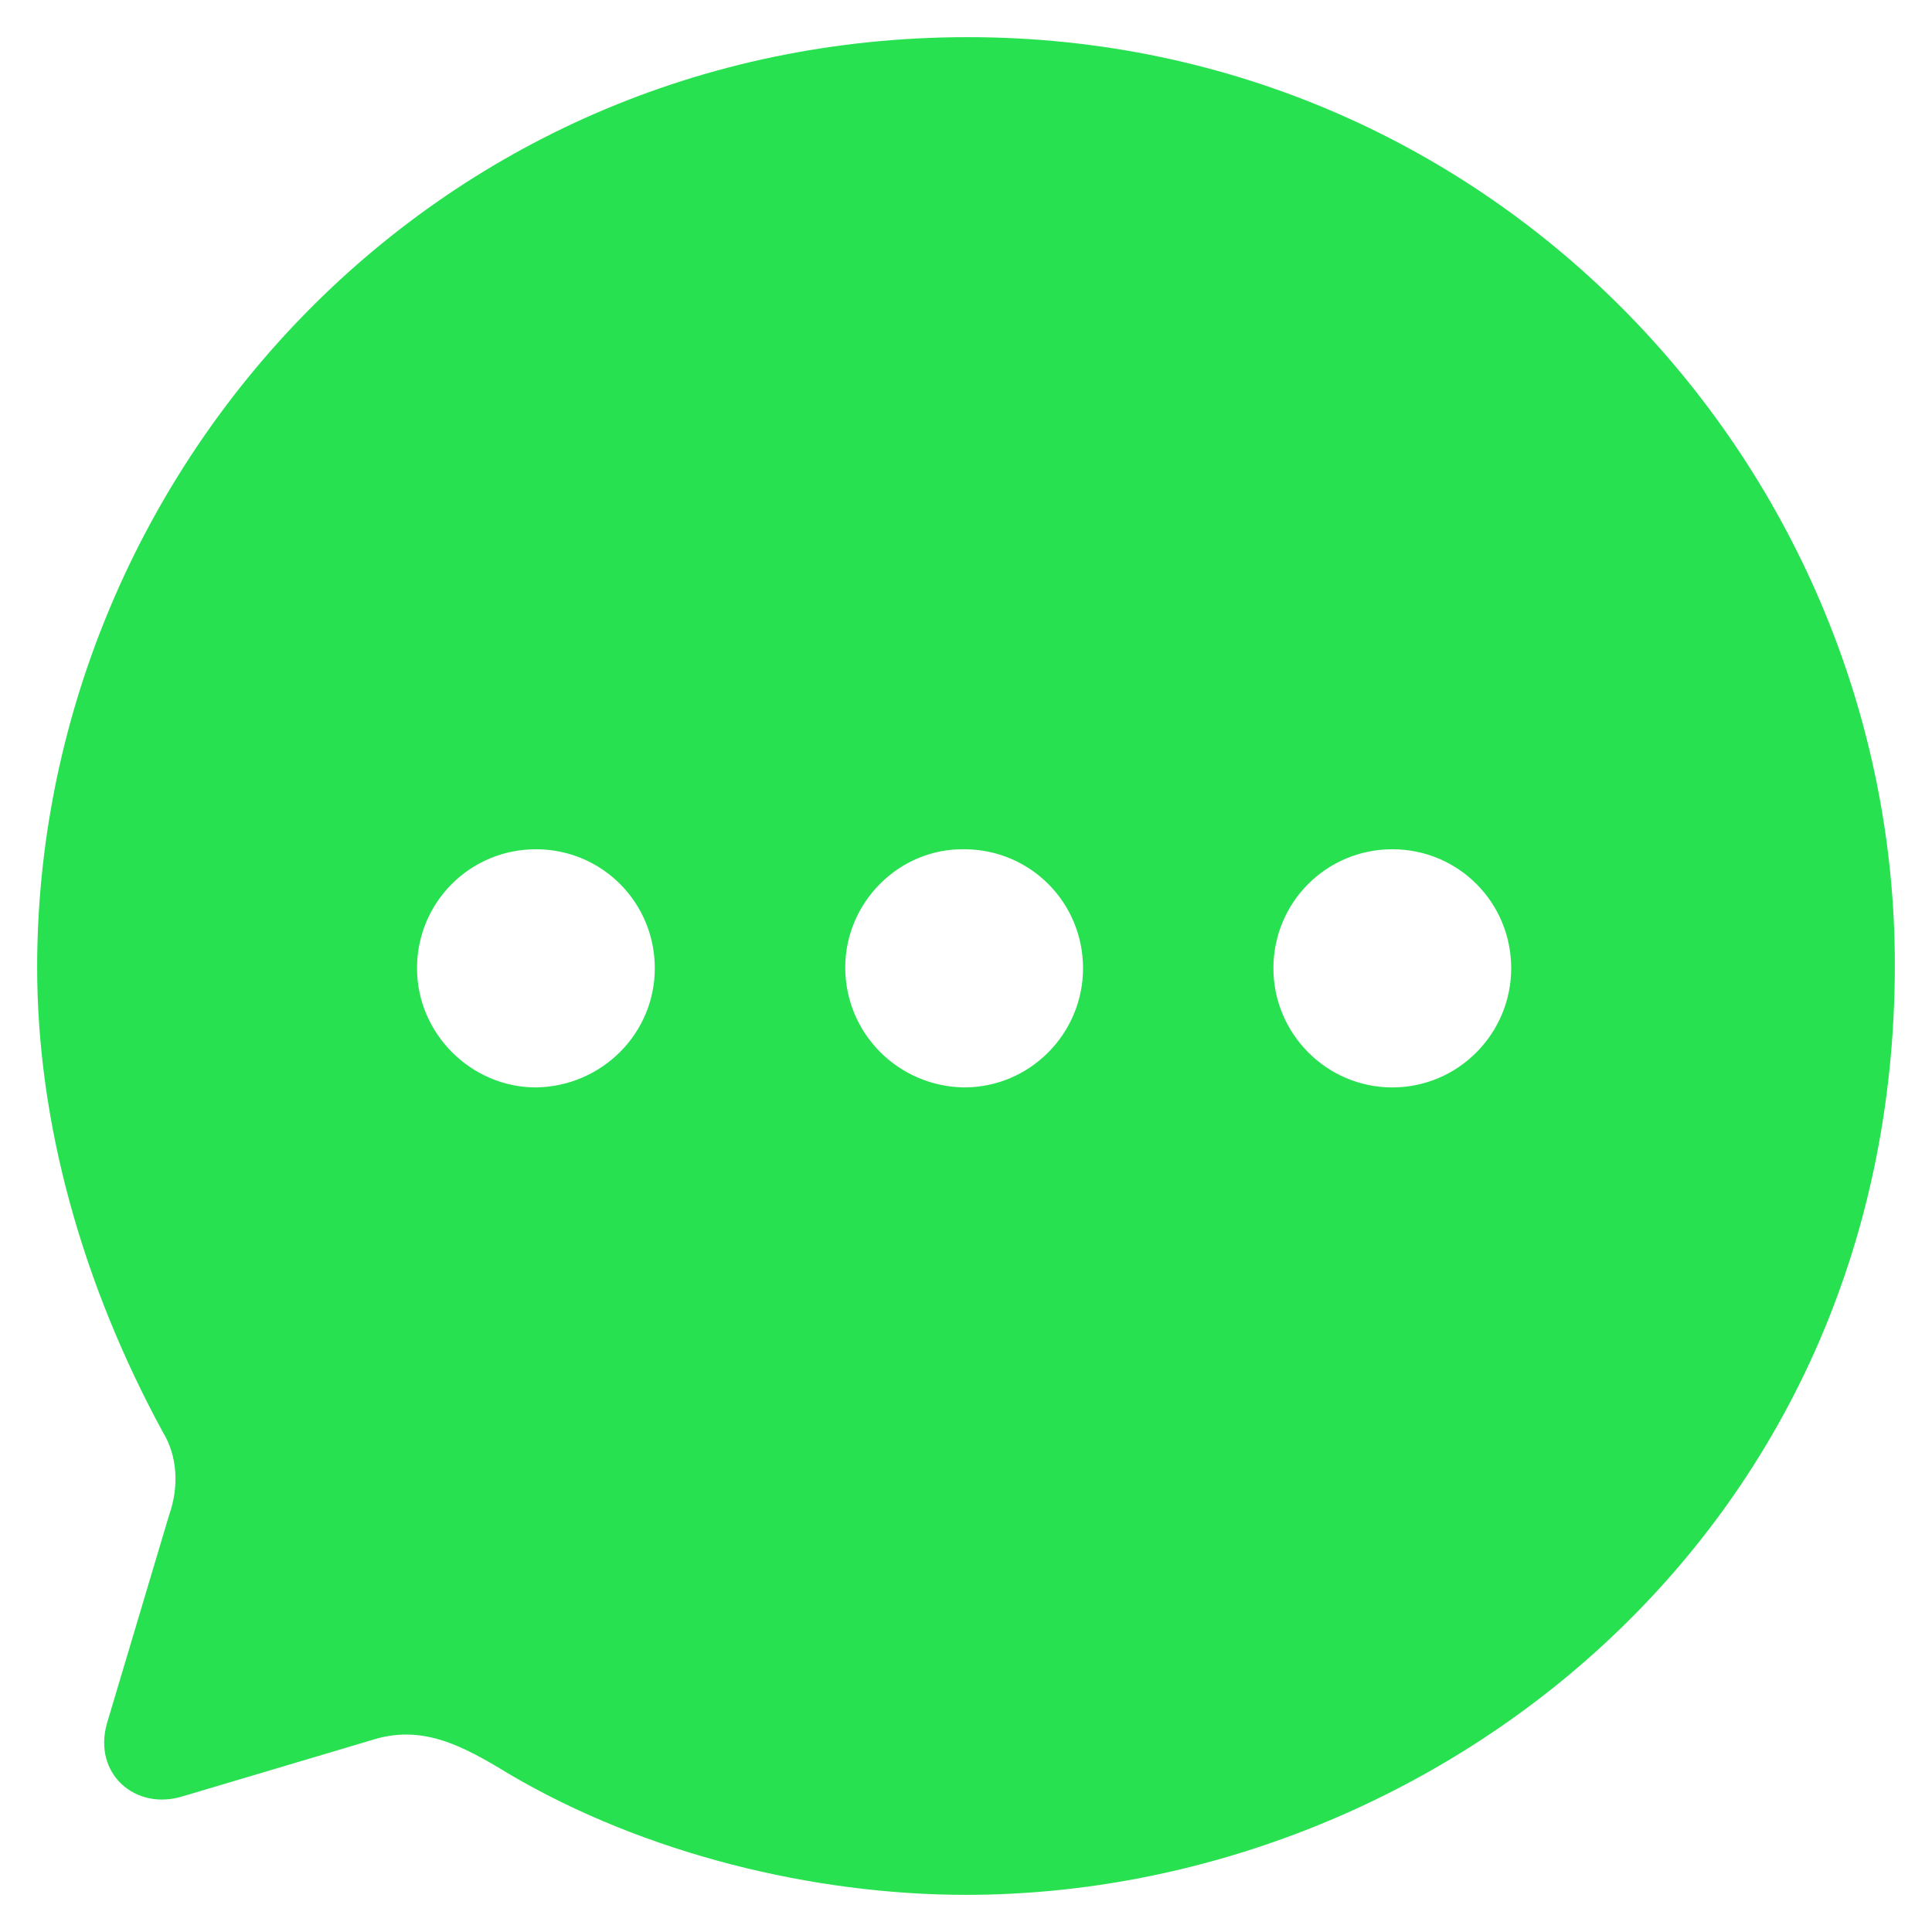 <svg width="26" height="26" viewBox="0 0 26 26" fill="none" xmlns="http://www.w3.org/2000/svg">
<path d="M13.025 0.5C20.125 0.5 25.5 6.321 25.5 12.981C25.5 20.705 19.2 25.5 13 25.5C10.95 25.5 8.675 24.949 6.85 23.873C6.213 23.485 5.675 23.197 4.987 23.422L2.462 24.173C1.825 24.373 1.25 23.873 1.438 23.197L2.275 20.392C2.413 20.004 2.388 19.591 2.188 19.266C1.113 17.288 0.5 15.122 0.5 13.019C0.5 6.434 5.763 0.5 13.025 0.5ZM18.738 11.429C17.85 11.429 17.137 12.143 17.137 13.031C17.137 13.908 17.85 14.634 18.738 14.634C19.625 14.634 20.337 13.908 20.337 13.031C20.337 12.143 19.625 11.429 18.738 11.429ZM12.975 11.429C12.1 11.416 11.375 12.143 11.375 13.019C11.375 13.908 12.088 14.621 12.975 14.634C13.863 14.634 14.575 13.908 14.575 13.031C14.575 12.143 13.863 11.429 12.975 11.429ZM7.213 11.429C6.325 11.429 5.612 12.143 5.612 13.031C5.612 13.908 6.338 14.634 7.213 14.634C8.1 14.621 8.812 13.908 8.812 13.031C8.812 12.143 8.1 11.429 7.213 11.429Z" fill="#27E150"/>
</svg>
